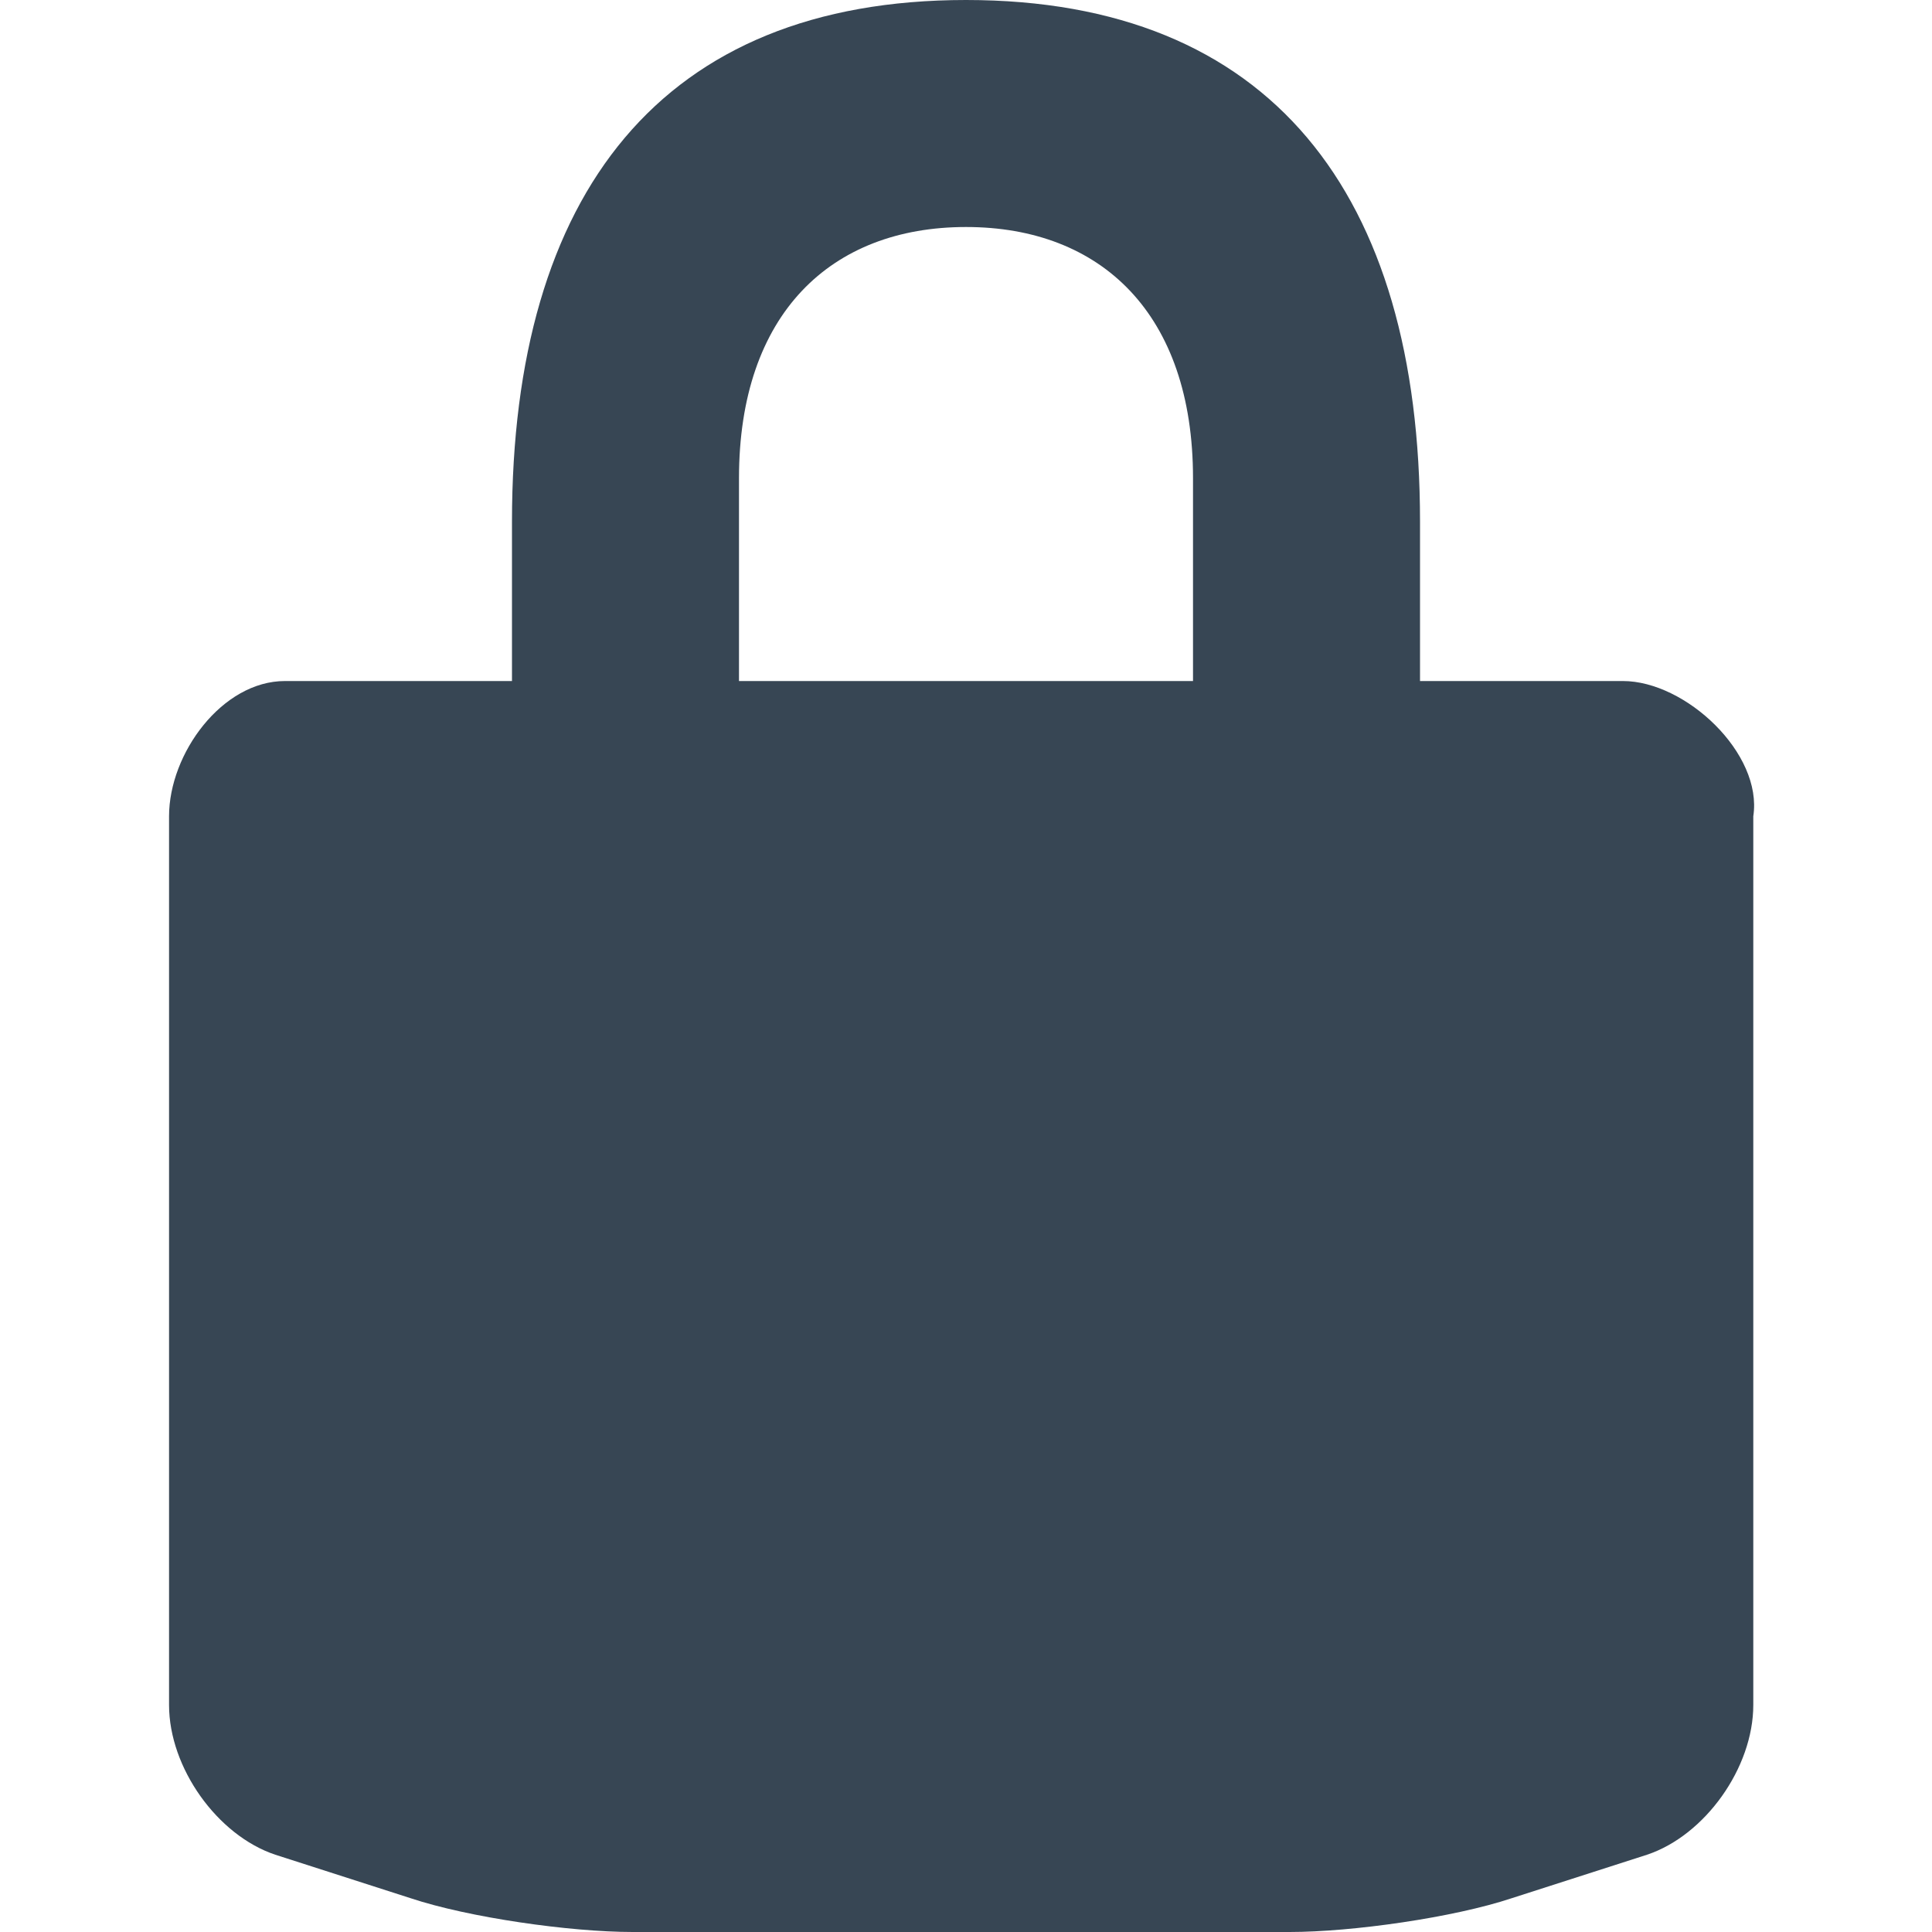 <svg xmlns="http://www.w3.org/2000/svg" viewBox="0 0 40 40" enable-background="new 0 0 40 40"><style type="text/css">.st0{fill:#374654;} .st1{fill:#126AD9;} .st2{fill:#F0F0F0;} .st3{clip-path:url(#SVGID_2_);fill:#C8C8C8;} .st4{clip-path:url(#SVGID_4_);fill:#C8C8C8;} .st5{fill:#FF432F;} .st6{fill:#FFFFFF;} .st7{fill:none;} .st8{fill:#0857AF;} .st9{fill-rule:evenodd;clip-rule:evenodd;fill:#009540;} .st10{fill-rule:evenodd;clip-rule:evenodd;fill:#AEC90B;} .st11{fill-rule:evenodd;clip-rule:evenodd;fill:#FFD900;} .st12{fill-rule:evenodd;clip-rule:evenodd;fill:#FFFFFF;} .st13{fill-rule:evenodd;clip-rule:evenodd;fill:#EF3E42;} .st14{fill-rule:evenodd;clip-rule:evenodd;fill:#00546D;} .st15{fill-rule:evenodd;clip-rule:evenodd;fill:#1D1D1B;} .st16{fill-rule:evenodd;clip-rule:evenodd;fill:#006BB6;} .st17{fill-rule:evenodd;clip-rule:evenodd;fill:#E53212;} .st18{fill-rule:evenodd;clip-rule:evenodd;fill:#CC3B25;} .st19{fill-rule:evenodd;clip-rule:evenodd;fill:#373E8A;} .st20{fill:#89B5EC;} .st21{fill:#DADADA;} .st22{fill:#3856C1;} .st23{fill:#EFC822;} .st24{fill:#0023A0;} .st25{fill:#DCDCDC;}</style><path class="st0" d="M33.6 14.1h-4.2v-3.3C29.4 4 26.3 0 20 0c-6.3 0-9.4 4-9.4 10.8v3.3H5.9c-1.3 0-2.4 1.5-2.4 2.8v18.4c0 1.3 1 2.7 2.2 3.1l2.8.9c1.2.4 3.3.7 4.6.7h13.6c1.3 0 3.4-.3 4.6-.7l2.8-.9c1.2-.4 2.2-1.8 2.2-3.1V16.9c.2-1.3-1.4-2.8-2.7-2.8zM15.3 9.9c0-3.4 1.9-5.2 4.7-5.2s4.7 1.8 4.7 5.2v4.2h-9.4V9.9z"/></svg>
